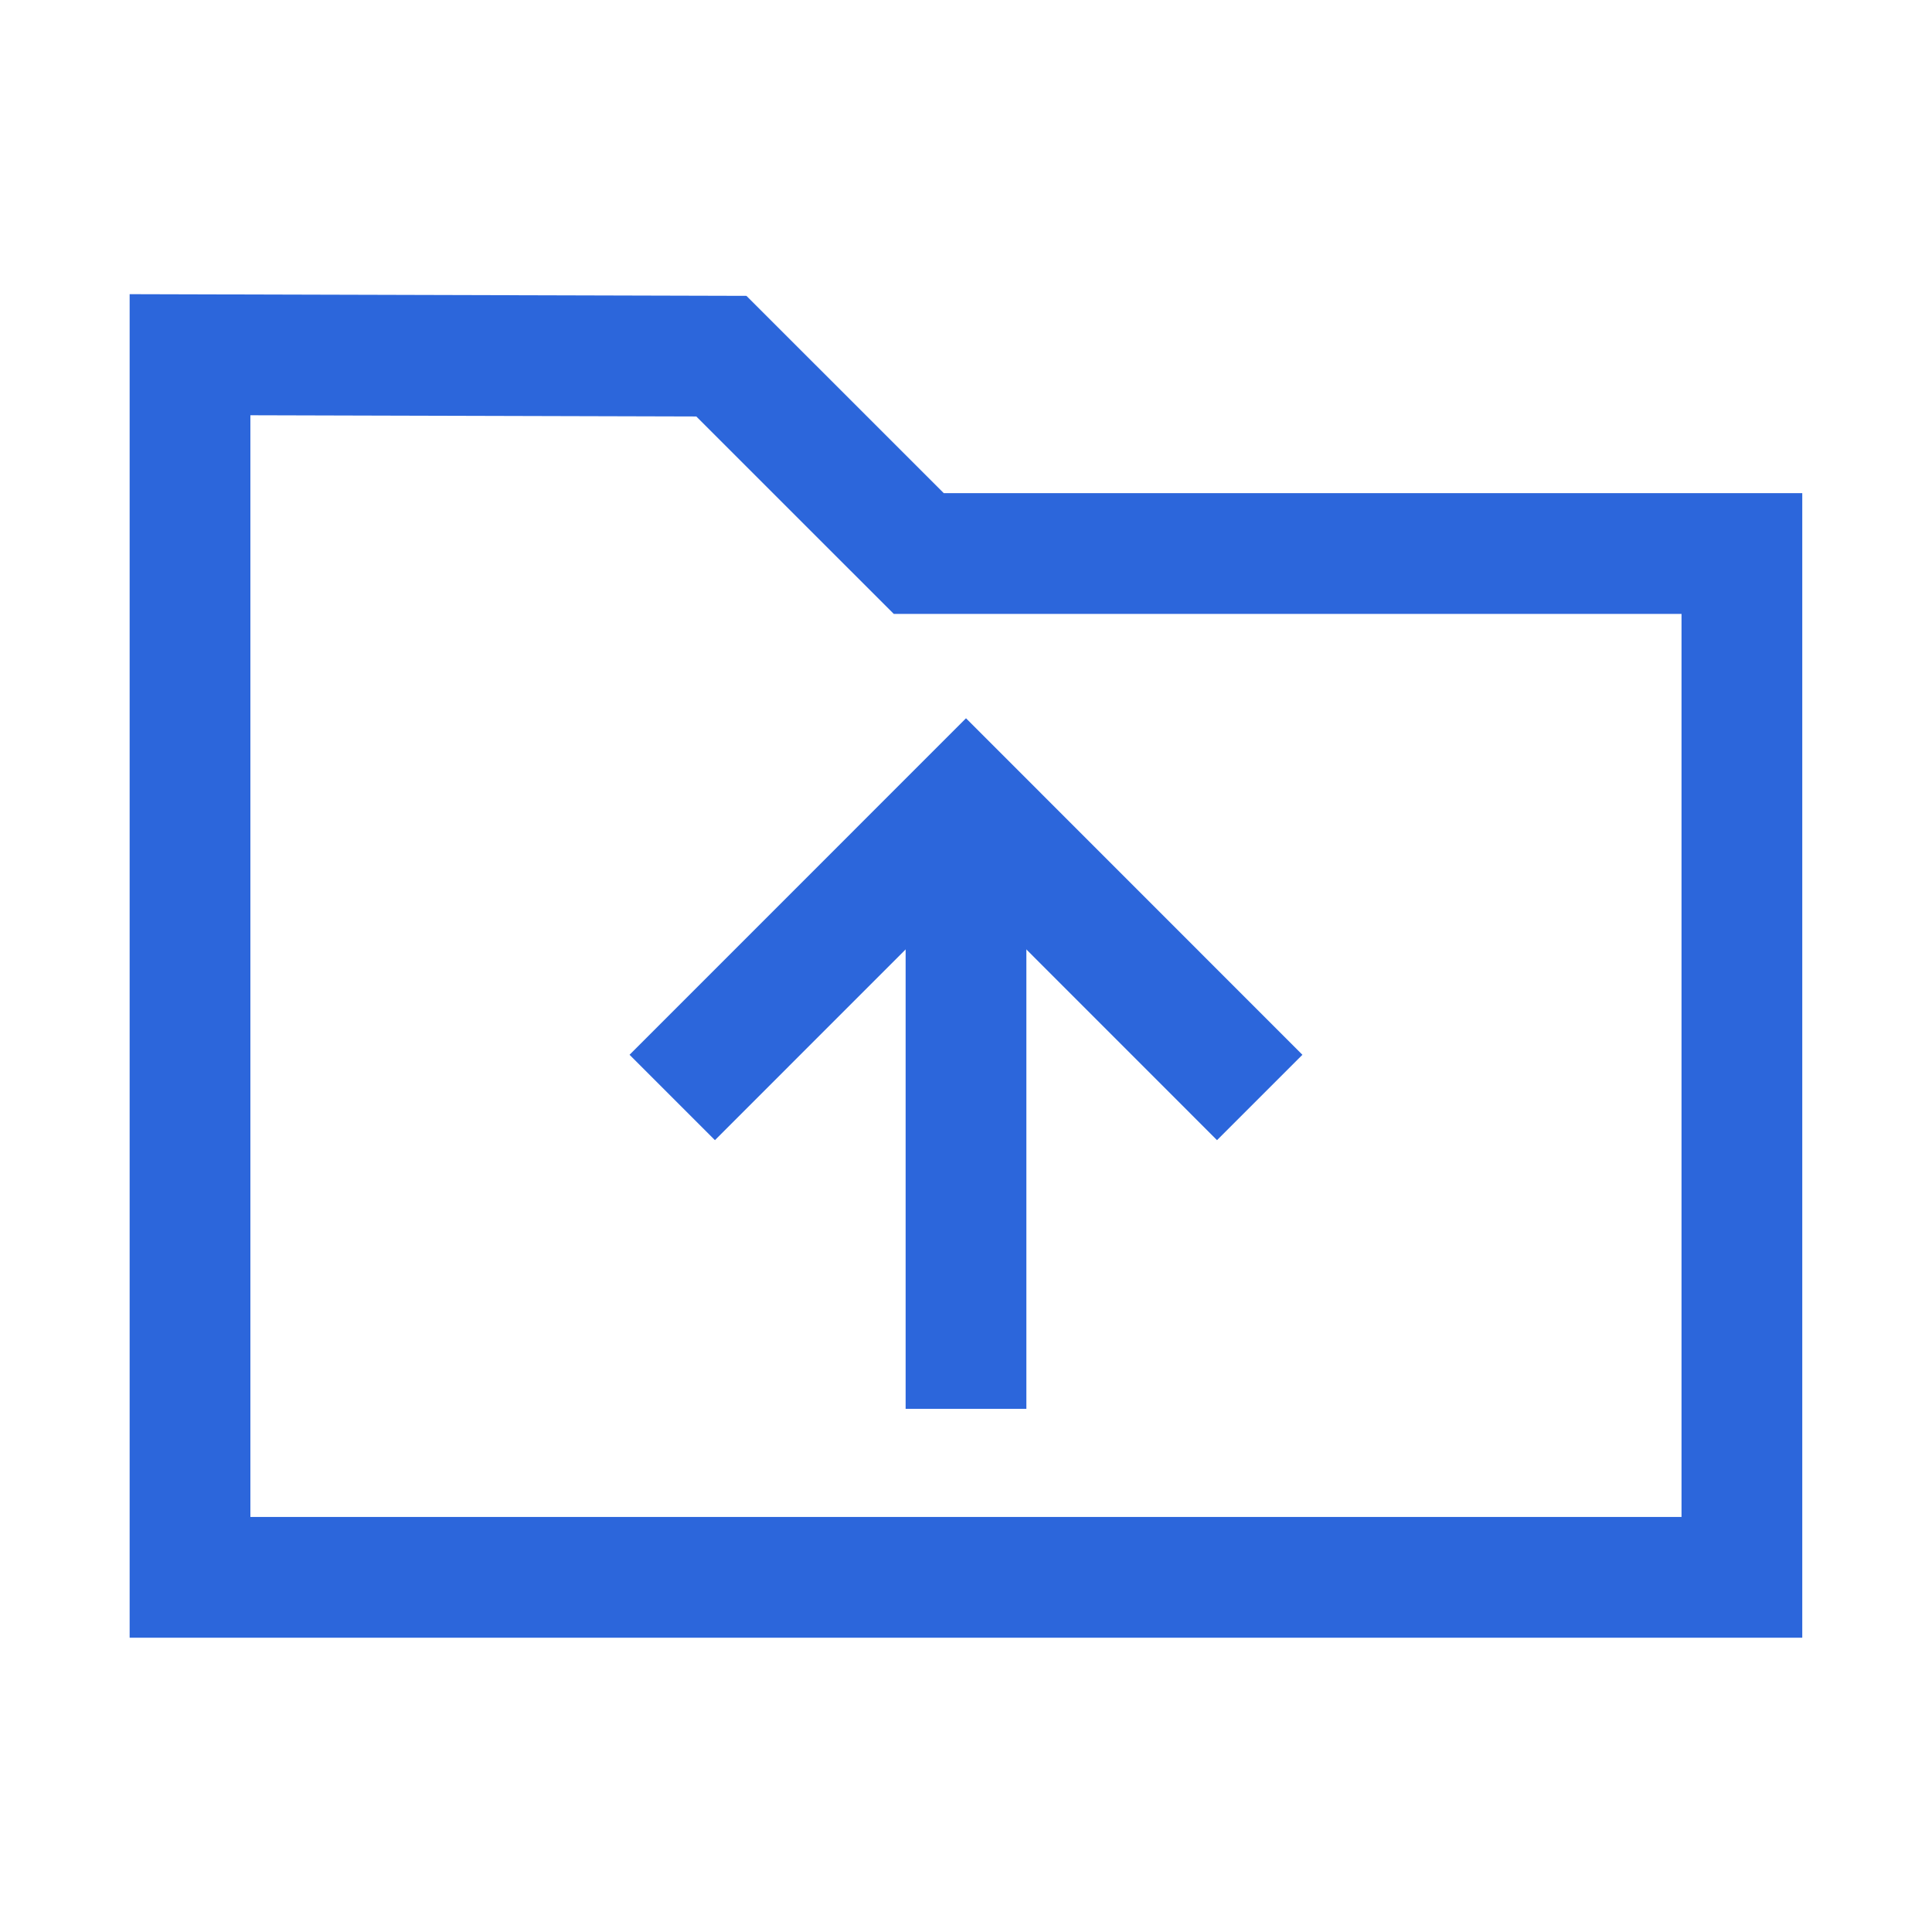 <svg width="40" height="40" viewBox="0 0 40 40" fill="none" xmlns="http://www.w3.org/2000/svg">
<path d="M3.934 7.344V32.657H36.064V11.46H19.022L14.935 7.374L3.934 7.344Z" stroke="#2C66DB" stroke-width="2.5" stroke-miterlimit="10"/>
<path d="M20 16.639V29.169" stroke="#2C66DB" stroke-width="2.5" stroke-miterlimit="10"/>
<path d="M13.918 22.722L20 16.639L26.081 22.722" stroke="#2C66DB" stroke-width="2.5" stroke-miterlimit="10"/>
</svg>
